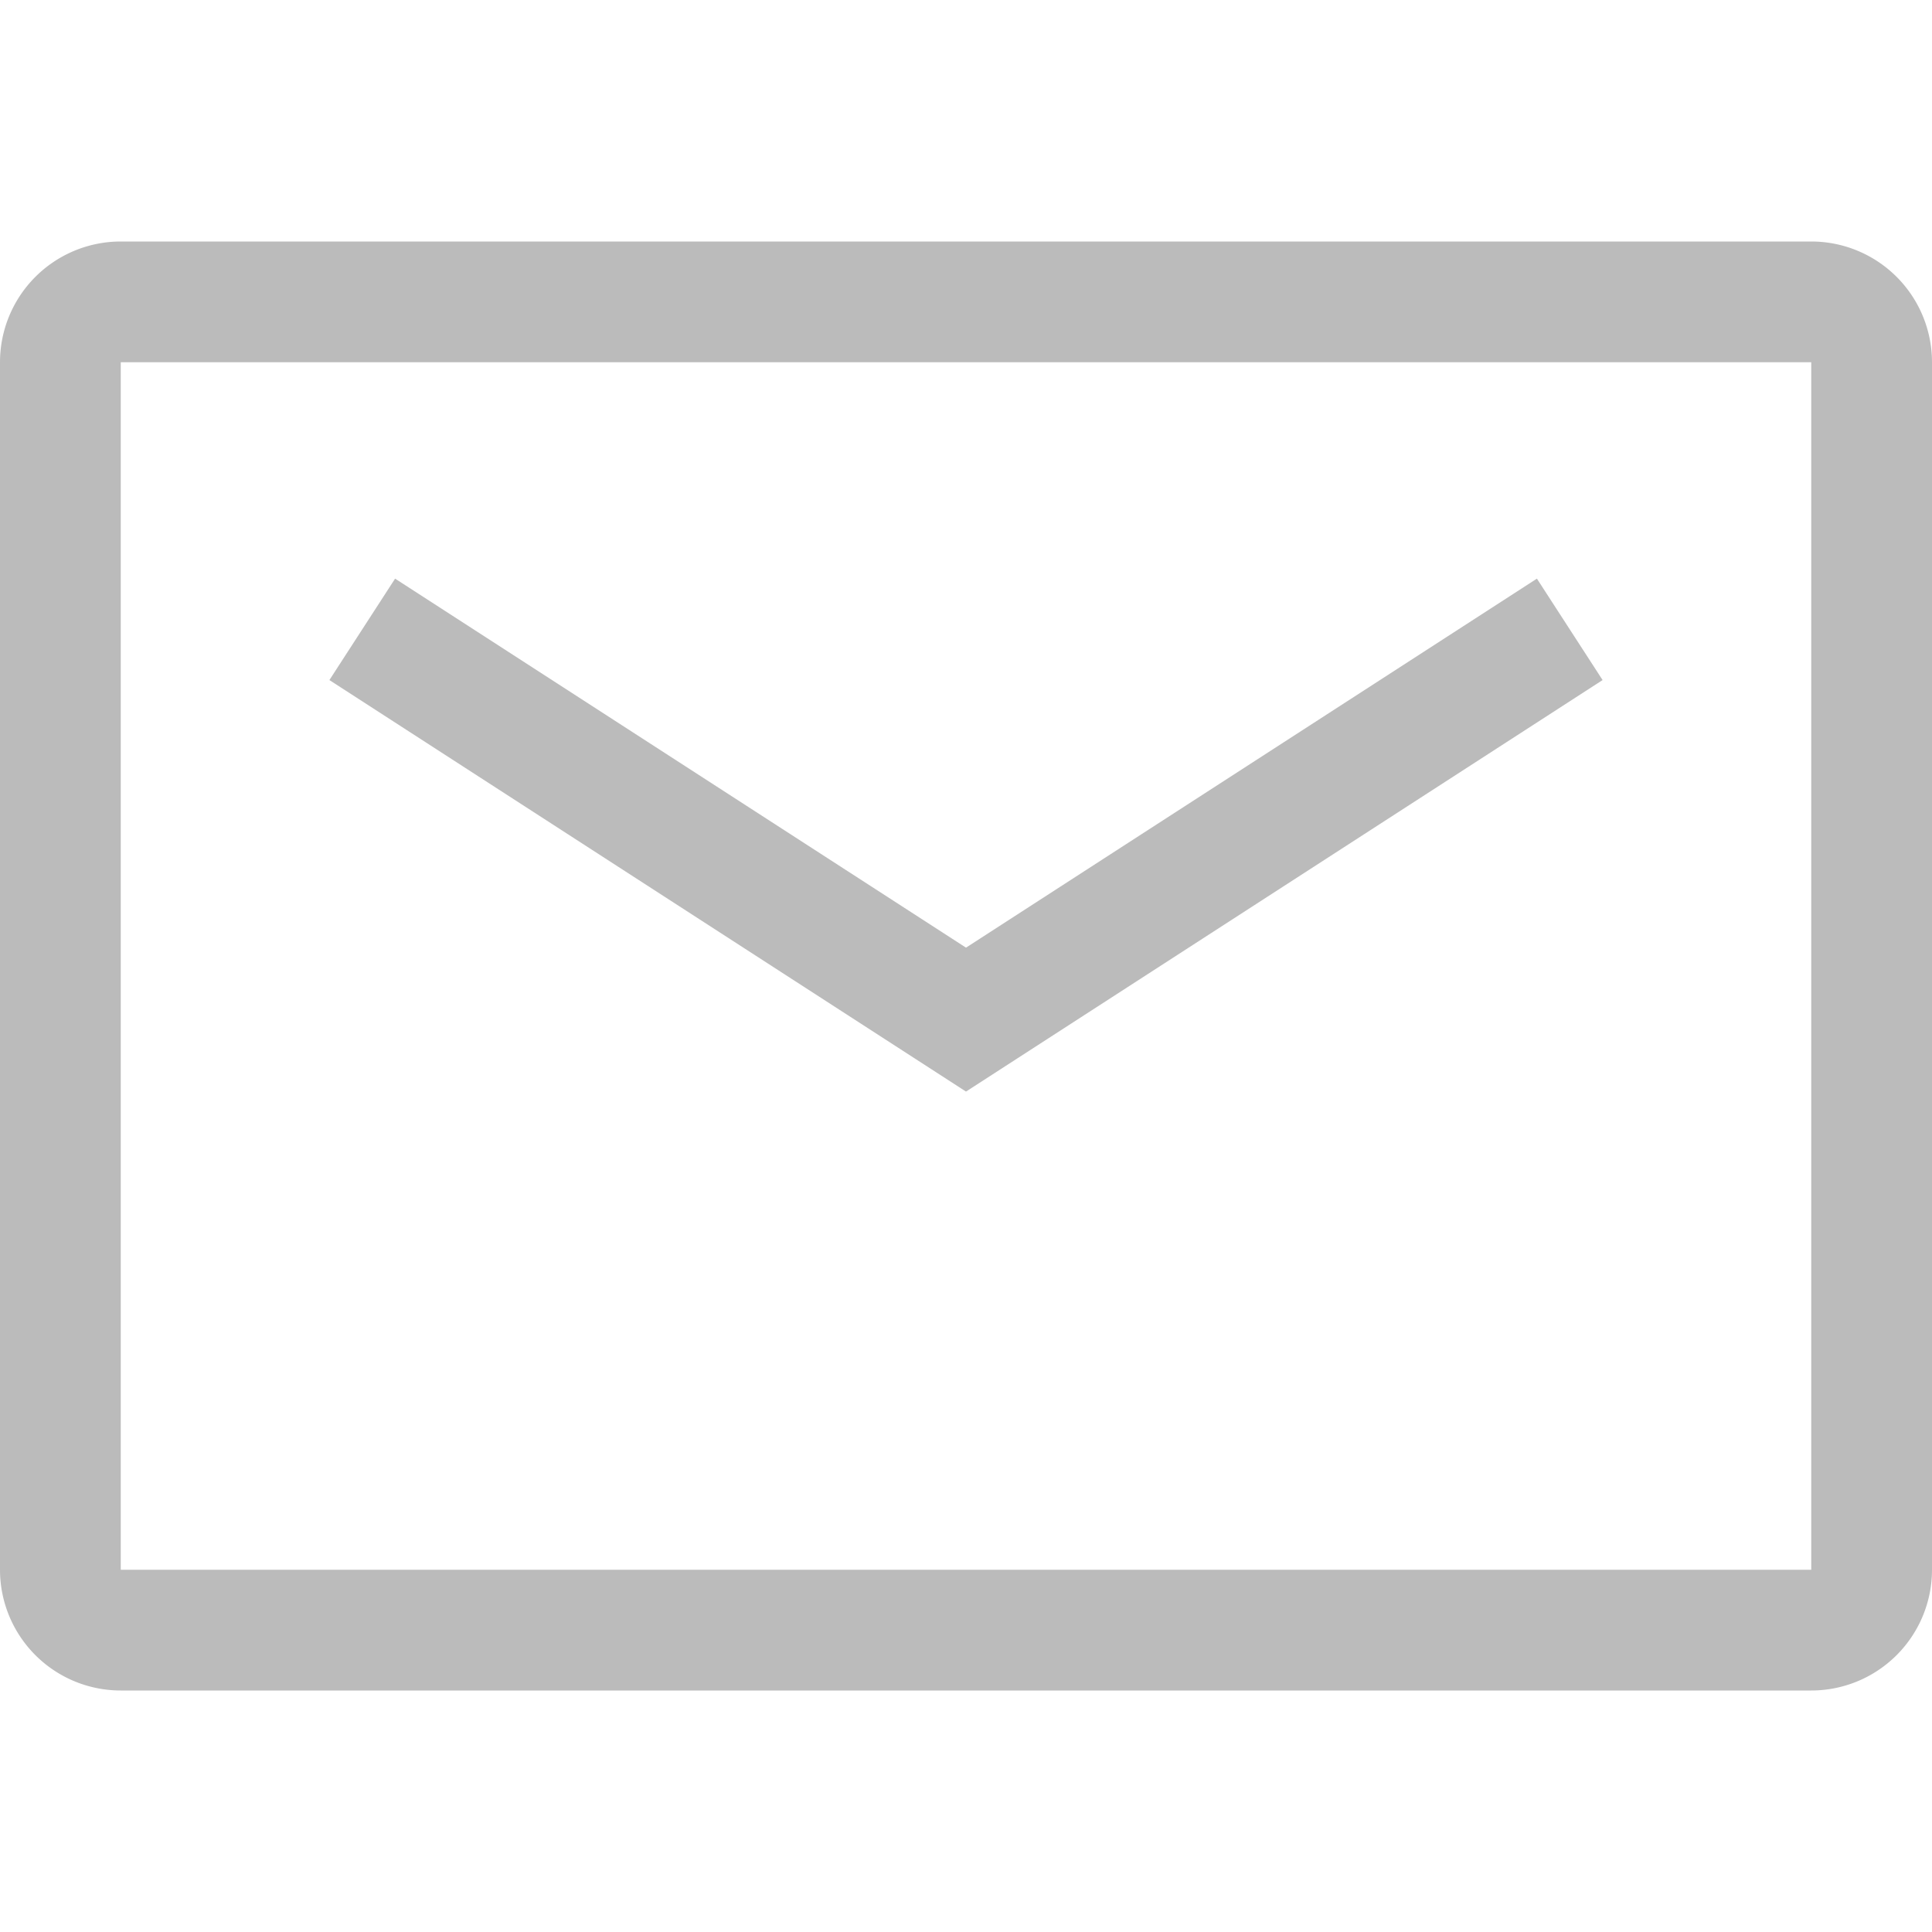 <svg xmlns="http://www.w3.org/2000/svg" viewBox="0 0 20 20"><defs><style>.cls-1{fill:#bbb;}.cls-2{fill:none;}</style></defs><title>企业邮箱</title><g id="图层_2" data-name="图层 2"><g id="图层_1-2" data-name="图层 1"><path class="cls-1" d="M18.75,3.75v12.5H1.25V3.75h17.5m0-1.25H1.25A1.25,1.25,0,0,0,0,3.75v12.5A1.25,1.25,0,0,0,1.25,17.5h17.5A1.25,1.25,0,0,0,20,16.25V3.75A1.25,1.25,0,0,0,18.75,2.5Z"/><polygon class="cls-1" points="10 11.3 3.41 7.04 4.09 5.99 10 9.81 15.91 5.99 16.59 7.04 10 11.3"/><rect class="cls-2" width="20" height="20"/></g></g></svg>